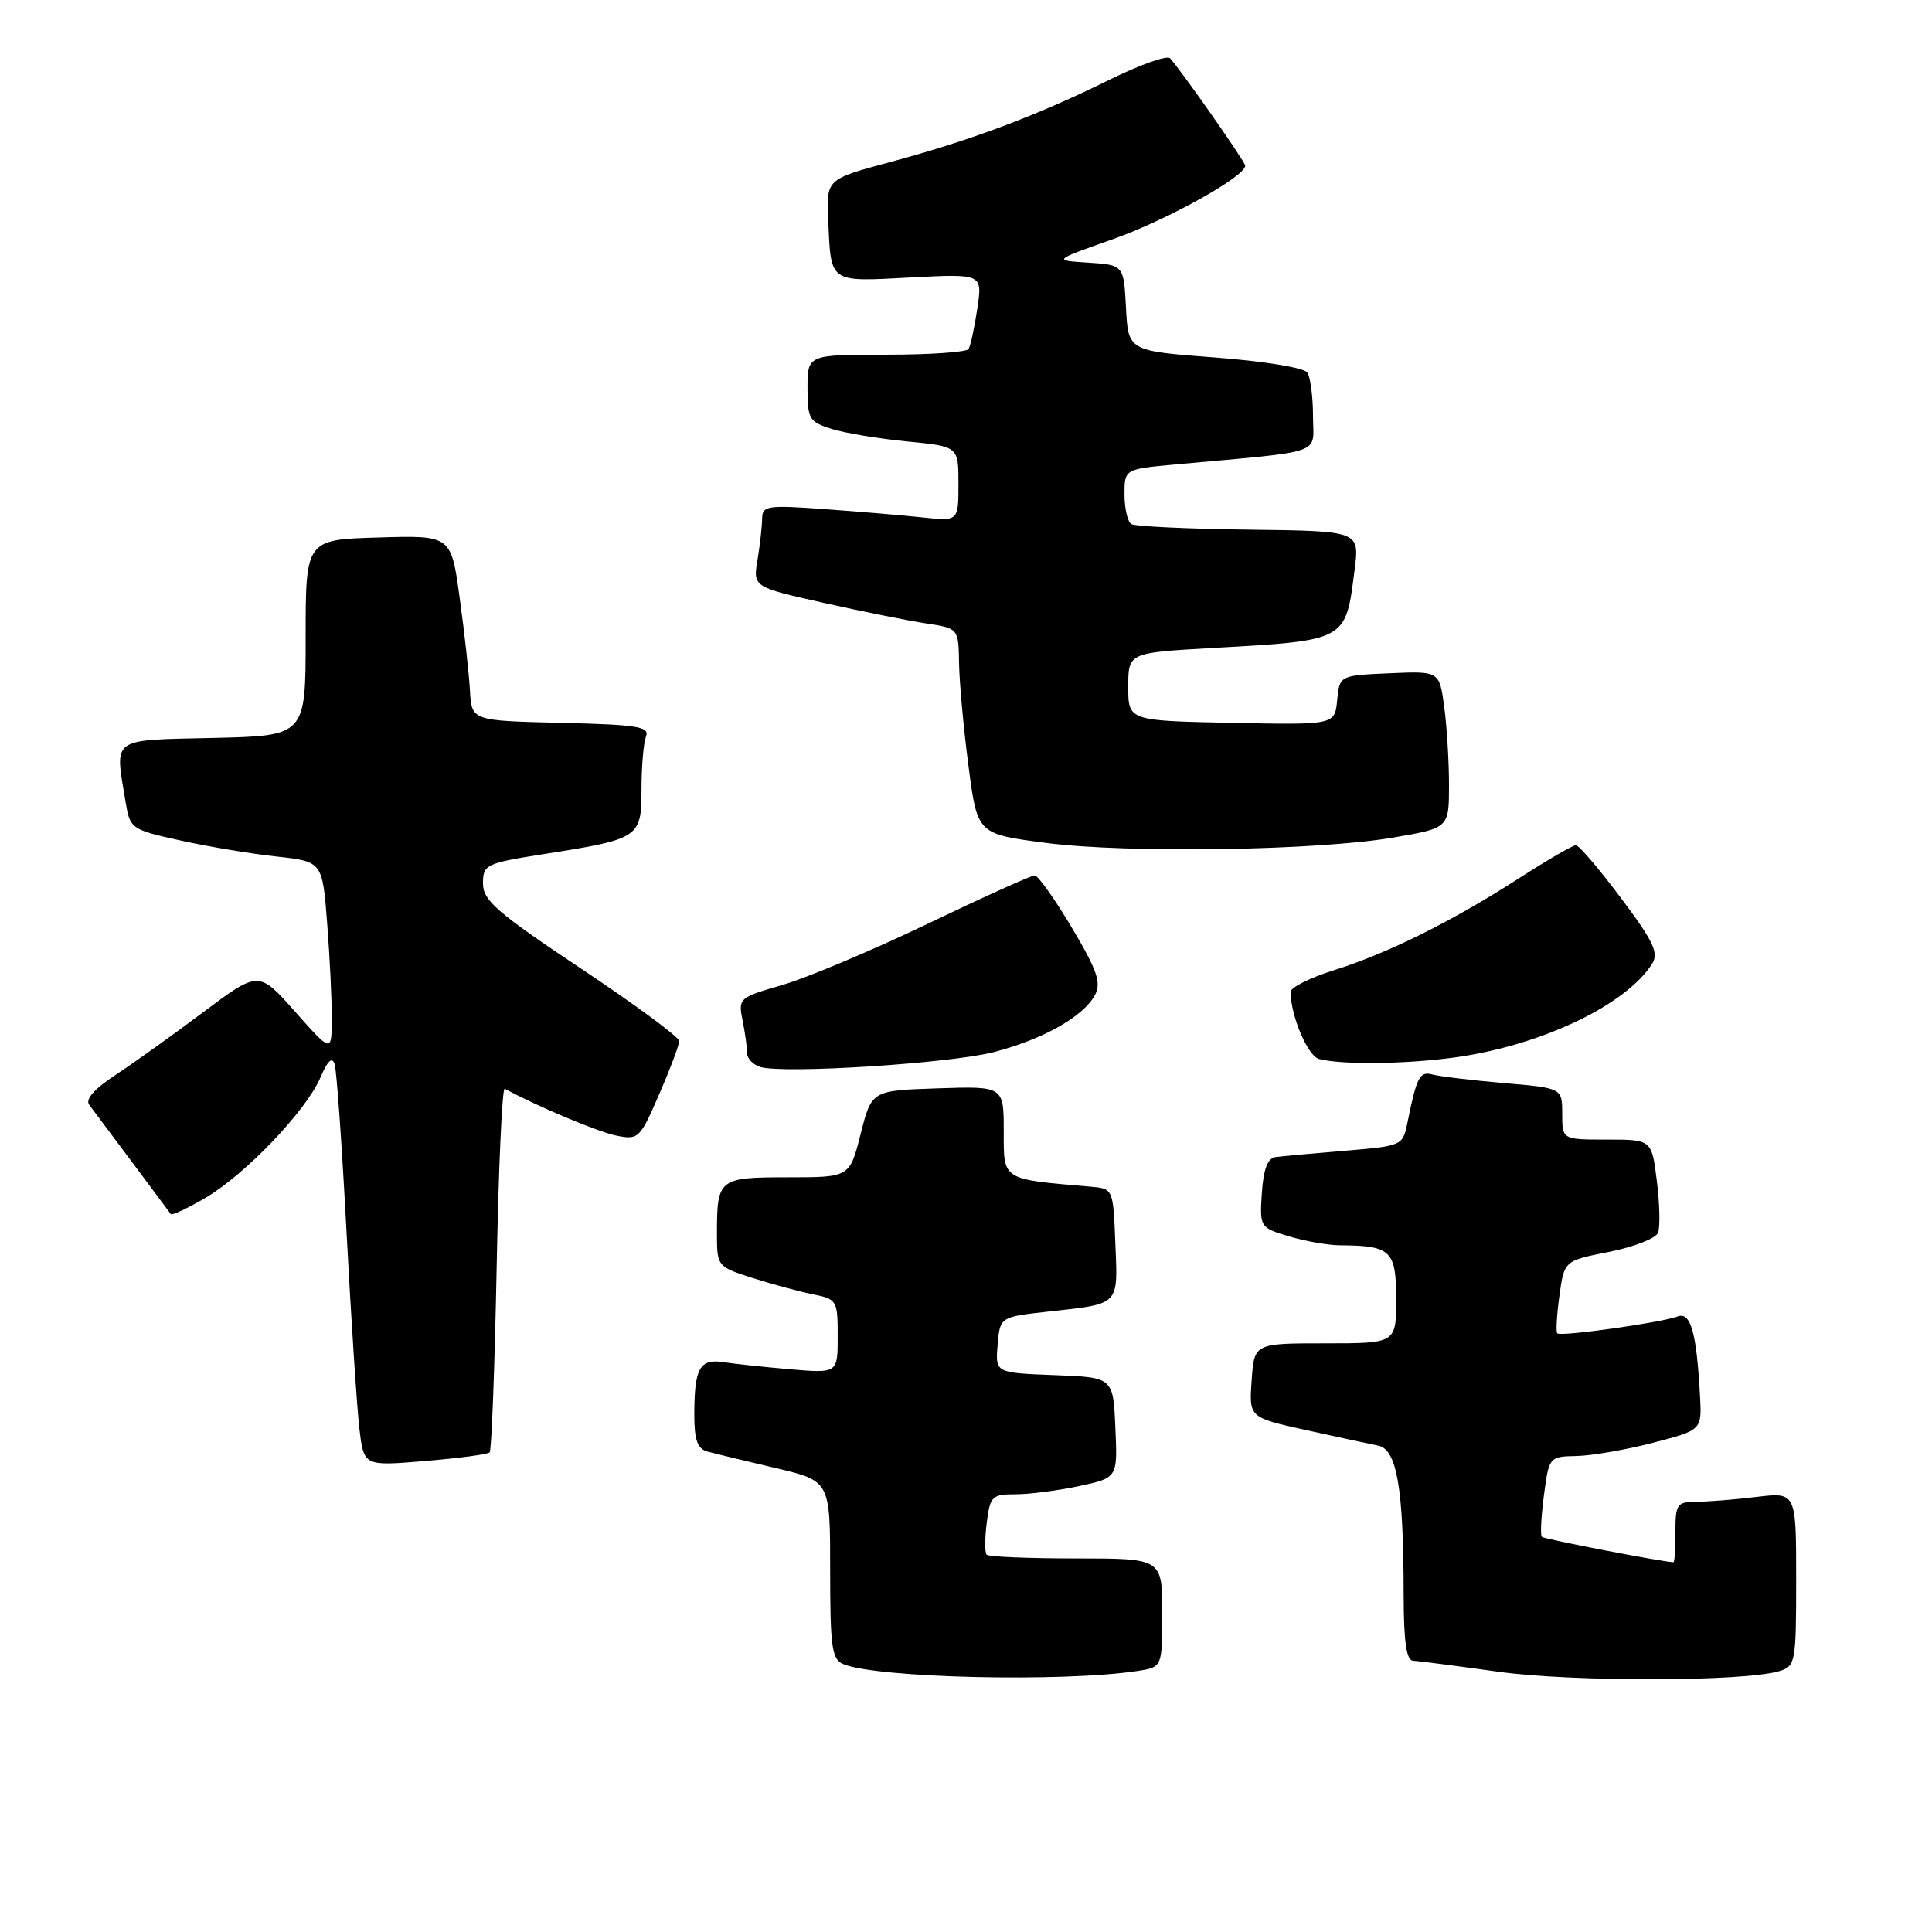 <?xml version="1.0" encoding="UTF-8" standalone="no"?>
<!DOCTYPE svg PUBLIC "-//W3C//DTD SVG 1.1//EN" "http://www.w3.org/Graphics/SVG/1.1/DTD/svg11.dtd" >
<svg xmlns="http://www.w3.org/2000/svg" xmlns:xlink="http://www.w3.org/1999/xlink" version="1.1" viewBox="0 0 256 256">
 <g >
 <path fill="currentColor"
d=" M 150.75 221.41 C 154.00 220.91 154.00 220.91 154.00 213.70 C 154.00 206.50 154.00 206.50 142.58 206.50 C 136.30 206.50 130.97 206.28 130.73 206.00 C 130.48 205.72 130.49 203.81 130.75 201.75 C 131.19 198.26 131.45 198.00 134.56 198.00 C 136.40 198.00 140.19 197.51 142.99 196.91 C 148.09 195.82 148.09 195.82 147.79 189.16 C 147.50 182.50 147.50 182.50 139.69 182.21 C 131.88 181.91 131.88 181.91 132.19 178.21 C 132.50 174.50 132.50 174.50 138.92 173.79 C 148.45 172.74 148.13 173.06 147.79 164.76 C 147.50 157.50 147.50 157.50 144.50 157.24 C 132.65 156.22 133.00 156.45 133.00 149.90 C 133.00 143.92 133.00 143.92 124.25 144.21 C 115.50 144.50 115.50 144.50 114.04 150.25 C 112.59 156.00 112.59 156.00 104.40 156.00 C 95.21 156.00 95.00 156.16 95.00 163.50 C 95.00 167.80 95.05 167.85 99.75 169.35 C 102.36 170.18 105.96 171.15 107.75 171.51 C 110.89 172.14 111.00 172.33 111.00 177.06 C 111.00 181.97 111.00 181.97 104.75 181.44 C 101.31 181.14 97.30 180.72 95.84 180.49 C 92.70 180.01 92.00 181.30 92.00 187.51 C 92.00 190.81 92.42 191.98 93.75 192.34 C 94.71 192.60 98.76 193.58 102.75 194.52 C 110.00 196.22 110.00 196.22 110.00 208.00 C 110.00 218.28 110.22 219.88 111.75 220.51 C 116.19 222.35 140.88 222.92 150.75 221.41 Z  M 235.75 221.44 C 237.91 220.79 238.00 220.33 238.00 209.24 C 238.00 197.72 238.00 197.72 232.75 198.35 C 229.86 198.70 226.26 198.99 224.75 198.99 C 222.21 199.00 222.00 199.31 222.00 203.00 C 222.00 205.20 221.89 207.00 221.75 207.00 C 220.43 206.99 204.61 203.94 204.30 203.64 C 204.08 203.42 204.21 200.93 204.58 198.12 C 205.25 193.04 205.29 193.00 208.88 192.93 C 210.87 192.89 215.43 192.11 219.00 191.18 C 225.50 189.50 225.50 189.50 225.26 185.00 C 224.81 176.57 224.02 173.78 222.29 174.44 C 220.18 175.25 206.80 177.13 206.35 176.68 C 206.15 176.49 206.28 174.24 206.63 171.69 C 207.27 167.05 207.27 167.05 213.22 165.88 C 216.50 165.23 219.41 164.09 219.70 163.34 C 219.99 162.58 219.92 159.50 219.54 156.48 C 218.86 151.00 218.86 151.00 212.93 151.00 C 207.00 151.00 207.00 151.00 207.00 147.59 C 207.00 144.17 207.00 144.17 199.25 143.51 C 194.99 143.14 190.75 142.63 189.83 142.38 C 188.12 141.91 187.72 142.68 186.51 148.67 C 185.88 151.83 185.84 151.84 178.19 152.48 C 173.96 152.83 169.82 153.21 169.00 153.32 C 167.97 153.46 167.41 154.94 167.20 158.09 C 166.91 162.61 166.94 162.67 170.82 163.83 C 172.97 164.47 176.03 165.01 177.62 165.01 C 184.31 165.05 185.00 165.71 185.00 172.12 C 185.00 178.00 185.00 178.00 175.60 178.00 C 166.19 178.00 166.19 178.00 165.85 182.91 C 165.50 187.82 165.50 187.82 173.00 189.48 C 177.12 190.39 181.45 191.32 182.61 191.55 C 185.10 192.04 185.98 197.16 185.99 211.25 C 186.00 217.55 186.35 220.02 187.25 220.06 C 187.94 220.09 193.00 220.74 198.50 221.51 C 208.34 222.88 231.03 222.84 235.75 221.44 Z  M 64.88 192.45 C 65.14 192.20 65.55 181.17 65.81 167.95 C 66.06 154.74 66.54 144.07 66.88 144.26 C 71.08 146.55 79.16 149.95 81.60 150.46 C 84.61 151.07 84.78 150.91 87.35 144.98 C 88.81 141.62 90.00 138.45 90.00 137.94 C 90.00 137.43 84.15 133.11 77.00 128.35 C 65.84 120.91 64.00 119.32 64.00 117.07 C 64.00 114.56 64.35 114.39 72.06 113.17 C 84.75 111.18 85.00 111.01 85.00 104.61 C 85.00 101.61 85.27 98.47 85.59 97.61 C 86.11 96.28 84.56 96.03 74.34 95.78 C 62.50 95.50 62.50 95.50 62.27 91.50 C 62.15 89.30 61.54 83.77 60.91 79.22 C 59.78 70.93 59.78 70.93 50.14 71.22 C 40.50 71.50 40.50 71.50 40.50 84.50 C 40.50 97.50 40.50 97.50 28.25 97.78 C 14.52 98.10 15.21 97.59 16.63 106.20 C 17.23 109.83 17.36 109.92 23.87 111.36 C 27.52 112.17 33.25 113.13 36.61 113.49 C 42.72 114.16 42.72 114.16 43.35 122.33 C 43.70 126.82 43.98 132.53 43.96 135.00 C 43.94 139.50 43.94 139.50 39.11 134.06 C 34.28 128.61 34.28 128.61 26.89 134.15 C 22.82 137.20 17.58 140.94 15.24 142.48 C 12.50 144.28 11.28 145.67 11.82 146.39 C 12.28 147.00 14.84 150.43 17.51 154.00 C 20.17 157.57 22.48 160.67 22.63 160.87 C 22.78 161.08 24.86 160.10 27.24 158.71 C 32.53 155.61 40.62 147.13 42.48 142.73 C 43.40 140.55 44.01 139.99 44.34 141.00 C 44.61 141.82 45.32 151.95 45.93 163.50 C 46.54 175.05 47.31 186.70 47.63 189.38 C 48.22 194.27 48.22 194.27 56.32 193.59 C 60.77 193.22 64.62 192.71 64.88 192.45 Z  M 131.72 139.40 C 138.24 137.70 143.56 134.70 145.09 131.84 C 145.95 130.22 145.40 128.60 142.03 122.93 C 139.76 119.12 137.54 116.00 137.10 116.00 C 136.65 116.00 130.25 118.89 122.89 122.42 C 115.53 125.95 106.87 129.59 103.65 130.52 C 97.92 132.17 97.80 132.27 98.40 135.23 C 98.73 136.89 99.00 138.84 99.00 139.55 C 99.00 140.27 99.79 141.09 100.75 141.38 C 103.90 142.31 125.92 140.91 131.72 139.40 Z  M 194.00 139.93 C 205.00 138.15 215.48 133.02 218.89 127.75 C 219.83 126.28 219.15 124.82 214.79 119.00 C 211.91 115.15 209.22 112.00 208.81 112.00 C 208.40 112.00 205.01 113.97 201.28 116.37 C 192.44 122.07 183.89 126.32 176.75 128.56 C 173.59 129.55 171.00 130.85 171.01 131.43 C 171.02 134.60 173.28 139.92 174.78 140.32 C 178.04 141.17 187.52 140.98 194.00 139.93 Z  M 184.75 110.96 C 192.00 109.71 192.00 109.71 192.00 103.99 C 192.00 100.85 191.71 96.17 191.36 93.60 C 190.72 88.92 190.72 88.92 184.11 89.21 C 177.50 89.50 177.50 89.50 177.18 92.78 C 176.87 96.06 176.87 96.06 163.18 95.78 C 149.50 95.50 149.50 95.50 149.50 91.00 C 149.50 86.50 149.50 86.50 160.50 85.87 C 178.58 84.85 178.29 85.01 179.50 75.43 C 180.14 70.36 180.14 70.36 165.48 70.18 C 157.41 70.08 150.41 69.75 149.91 69.44 C 149.41 69.13 149.00 67.37 149.00 65.52 C 149.00 62.16 149.00 62.16 155.75 61.54 C 175.87 59.70 174.00 60.36 173.98 55.15 C 173.98 52.59 173.64 49.99 173.23 49.37 C 172.82 48.73 167.50 47.86 161.00 47.37 C 149.50 46.50 149.50 46.50 149.20 40.80 C 148.90 35.11 148.90 35.11 144.20 34.80 C 139.50 34.50 139.50 34.50 147.50 31.68 C 154.64 29.15 164.99 23.40 165.00 21.95 C 165.00 21.45 156.66 9.53 155.04 7.72 C 154.65 7.29 151.00 8.59 146.92 10.61 C 137.39 15.32 128.64 18.60 118.00 21.46 C 109.50 23.74 109.50 23.74 109.74 29.12 C 110.12 37.59 109.76 37.34 120.61 36.77 C 130.19 36.27 130.19 36.27 129.50 40.88 C 129.12 43.42 128.60 45.84 128.34 46.25 C 128.09 46.66 123.18 47.00 117.44 47.00 C 107.00 47.00 107.00 47.00 107.00 51.42 C 107.00 55.54 107.22 55.91 110.25 56.85 C 112.04 57.40 116.54 58.14 120.25 58.50 C 127.00 59.16 127.00 59.16 127.00 64.11 C 127.00 69.07 127.00 69.07 122.25 68.56 C 119.64 68.28 113.79 67.79 109.25 67.46 C 101.72 66.91 101.00 67.02 100.99 68.68 C 100.98 69.68 100.71 72.14 100.38 74.14 C 99.77 77.78 99.77 77.78 109.14 79.88 C 114.29 81.03 120.41 82.26 122.75 82.61 C 127.00 83.26 127.00 83.26 127.08 87.88 C 127.12 90.42 127.68 96.55 128.33 101.50 C 129.50 110.50 129.50 110.50 138.50 111.68 C 149.32 113.10 174.70 112.71 184.75 110.96 Z "/>
</g>
</svg>